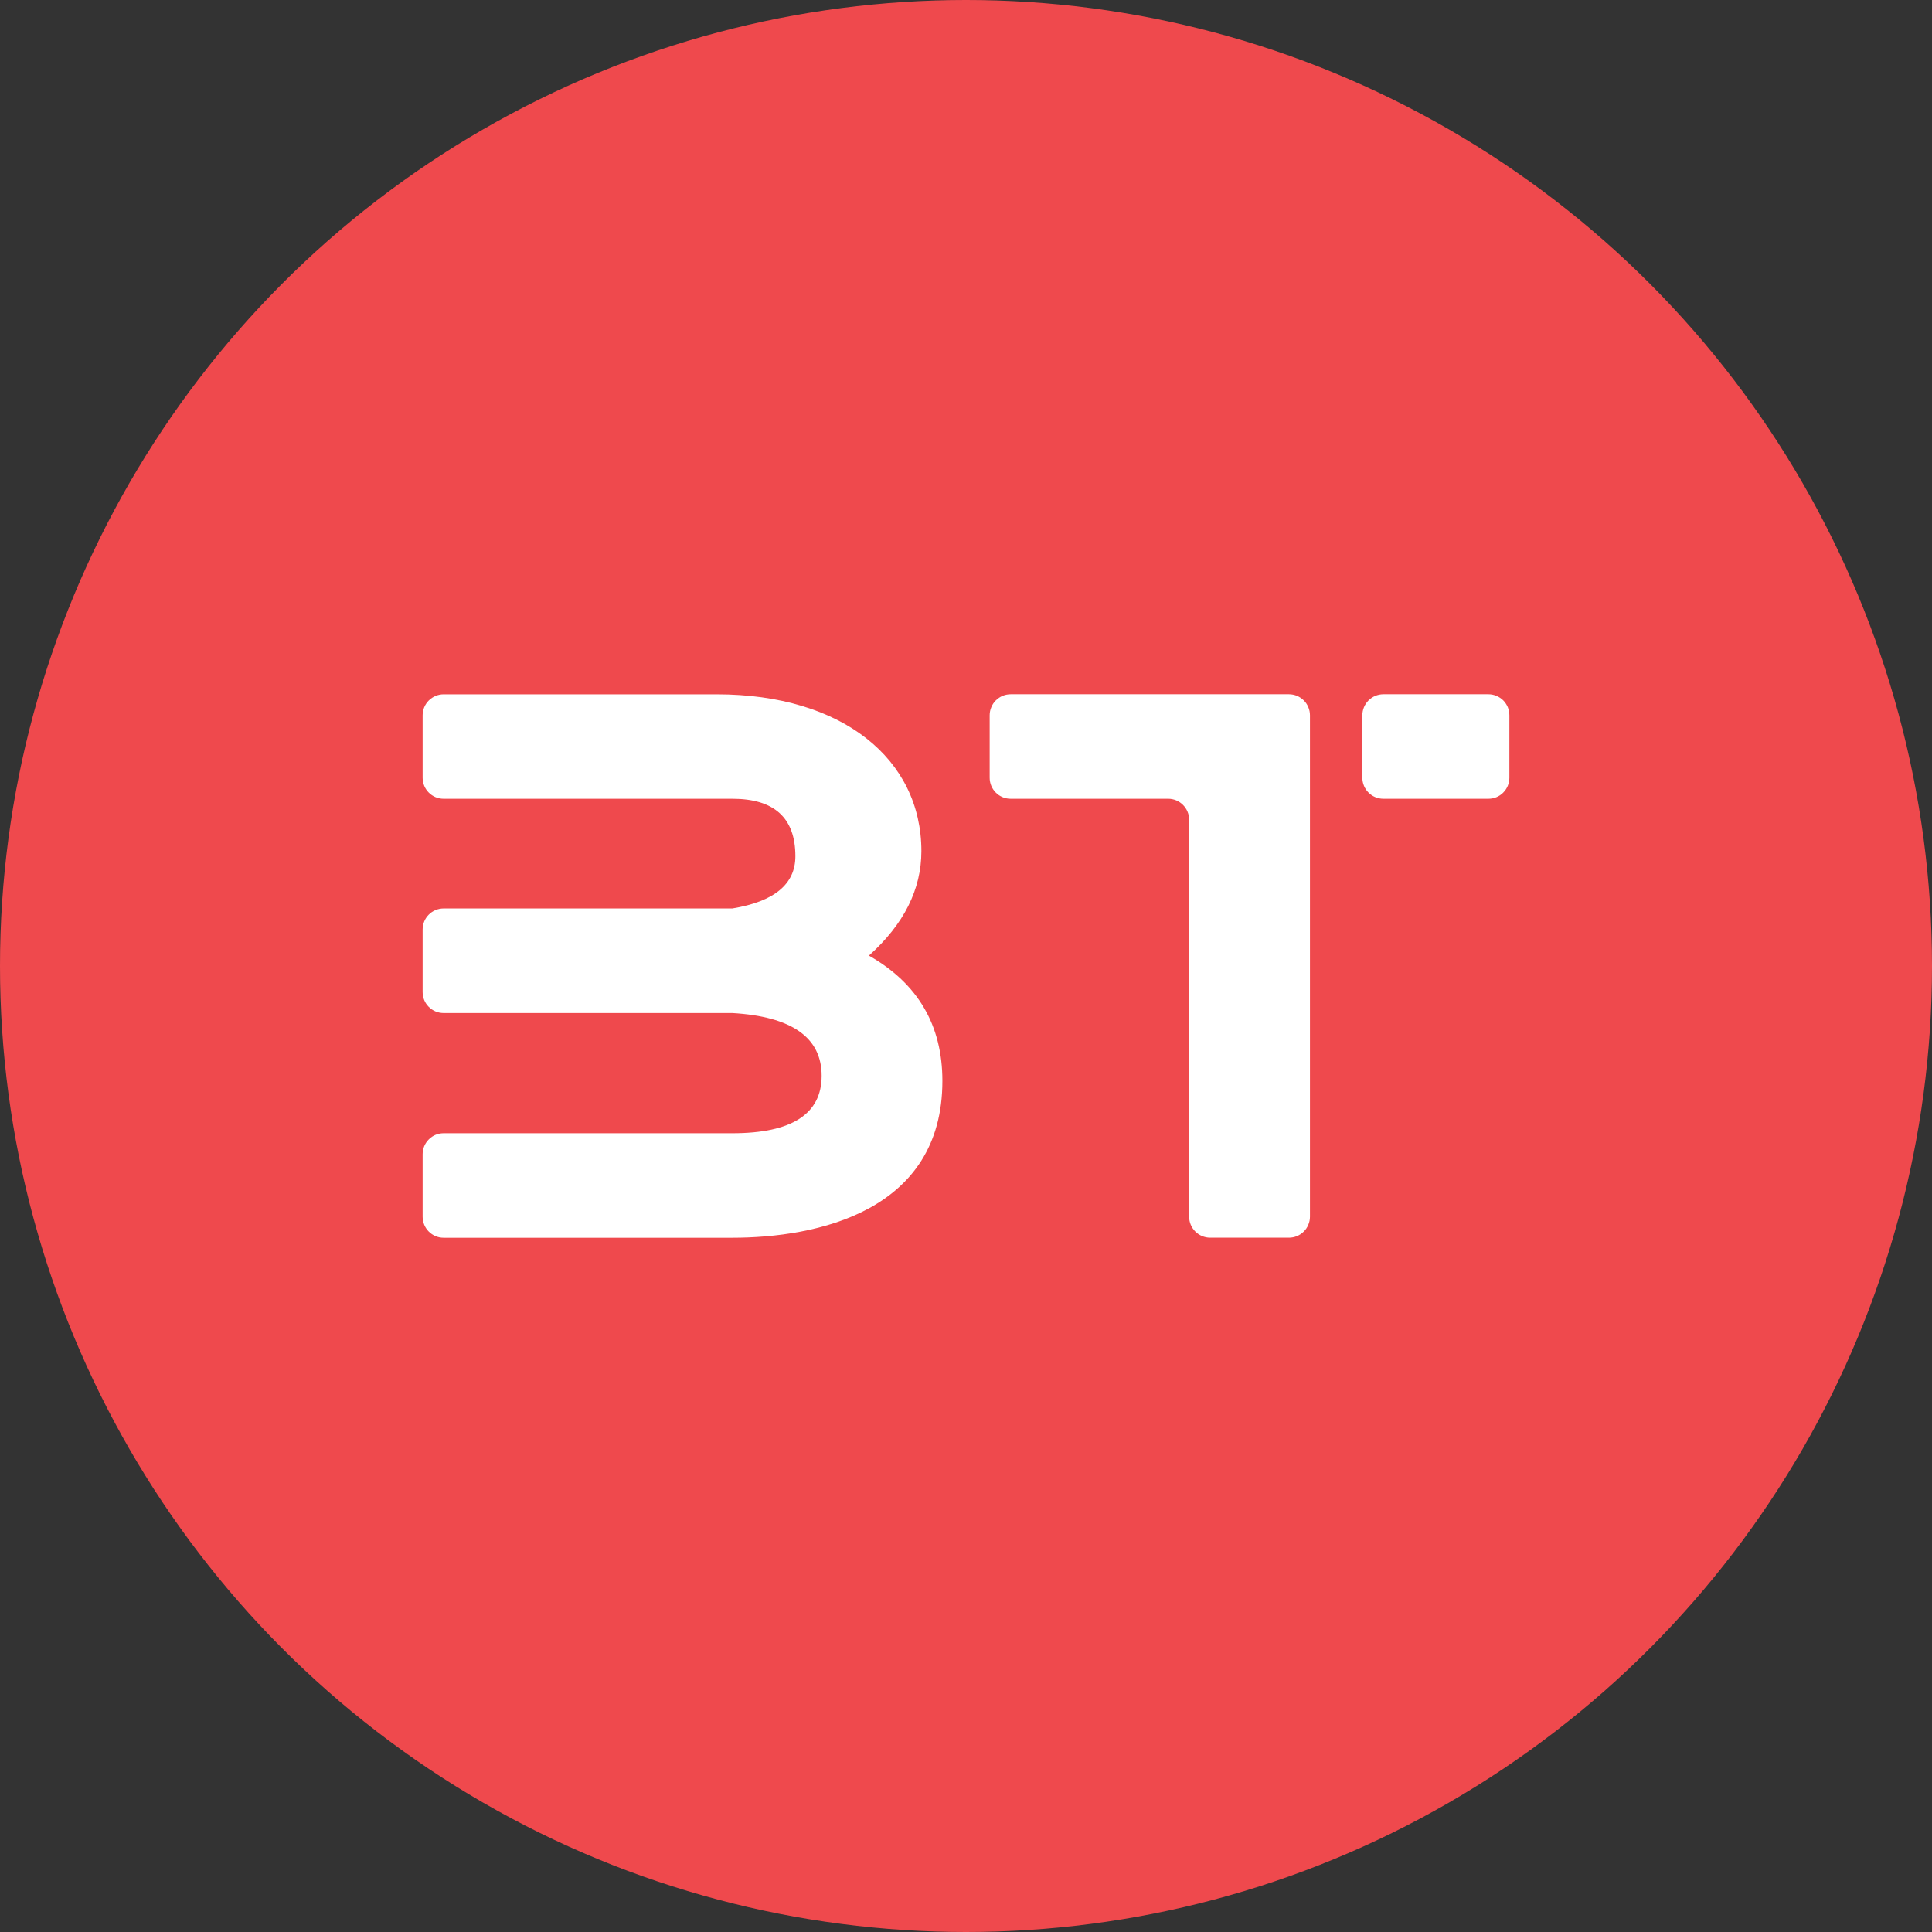 <svg width="32" height="32" viewBox="0 0 32 32" fill="none" xmlns="http://www.w3.org/2000/svg">
<rect x="0" y="0" width="32" height="32" fill="#333333" stroke="none"/>
<circle cx="16" cy="16" r="16" fill="#EF494D"/>
<path d="M7 11.847V12.882C7 13.074 7.156 13.23 7.347 13.23H12.13C12.826 13.23 13.174 13.548 13.174 14.182C13.174 14.644 12.826 14.932 12.13 15.047H7.347C7.302 15.047 7.256 15.056 7.214 15.074C7.172 15.091 7.133 15.117 7.101 15.15C7.069 15.182 7.043 15.221 7.026 15.263C7.009 15.305 7 15.351 7 15.396V16.432C7 16.623 7.156 16.779 7.347 16.779H12.13C13.116 16.837 13.609 17.184 13.609 17.818C13.609 18.451 13.116 18.77 12.13 18.77H7.347C7.255 18.77 7.167 18.806 7.102 18.872C7.037 18.937 7 19.025 7 19.117V20.152C7 20.345 7.156 20.501 7.347 20.501H12.13C13.522 20.501 15.609 20.069 15.609 17.904C15.609 16.982 15.204 16.289 14.392 15.828C14.972 15.308 15.261 14.731 15.261 14.097C15.261 12.576 13.957 11.5 11.87 11.5H7.348C7.256 11.5 7.168 11.537 7.102 11.602C7.037 11.667 7 11.755 7 11.848V11.847ZM16.392 11.847V12.882C16.392 13.074 16.548 13.23 16.739 13.23H19.349C19.54 13.23 19.696 13.386 19.696 13.578V20.152C19.696 20.344 19.852 20.5 20.044 20.5H21.349C21.394 20.5 21.439 20.491 21.482 20.474C21.524 20.456 21.562 20.431 21.595 20.398C21.627 20.366 21.653 20.328 21.67 20.285C21.688 20.243 21.697 20.198 21.697 20.152V11.847C21.697 11.801 21.688 11.756 21.67 11.714C21.653 11.671 21.627 11.633 21.595 11.601C21.562 11.569 21.524 11.543 21.482 11.525C21.439 11.508 21.394 11.499 21.349 11.499H16.74C16.695 11.499 16.649 11.508 16.607 11.525C16.565 11.543 16.526 11.569 16.494 11.601C16.462 11.633 16.436 11.671 16.419 11.714C16.401 11.756 16.392 11.801 16.392 11.847ZM22.913 11.499C22.821 11.499 22.732 11.536 22.667 11.601C22.602 11.666 22.565 11.755 22.565 11.847V12.882C22.565 13.074 22.721 13.23 22.913 13.23H24.653C24.745 13.23 24.833 13.194 24.898 13.128C24.963 13.063 25 12.975 25 12.883V11.848C25 11.802 24.991 11.757 24.974 11.714C24.956 11.672 24.931 11.634 24.899 11.601C24.866 11.569 24.828 11.543 24.786 11.526C24.744 11.508 24.698 11.499 24.653 11.499H22.913Z" fill="white"/>
</svg>
